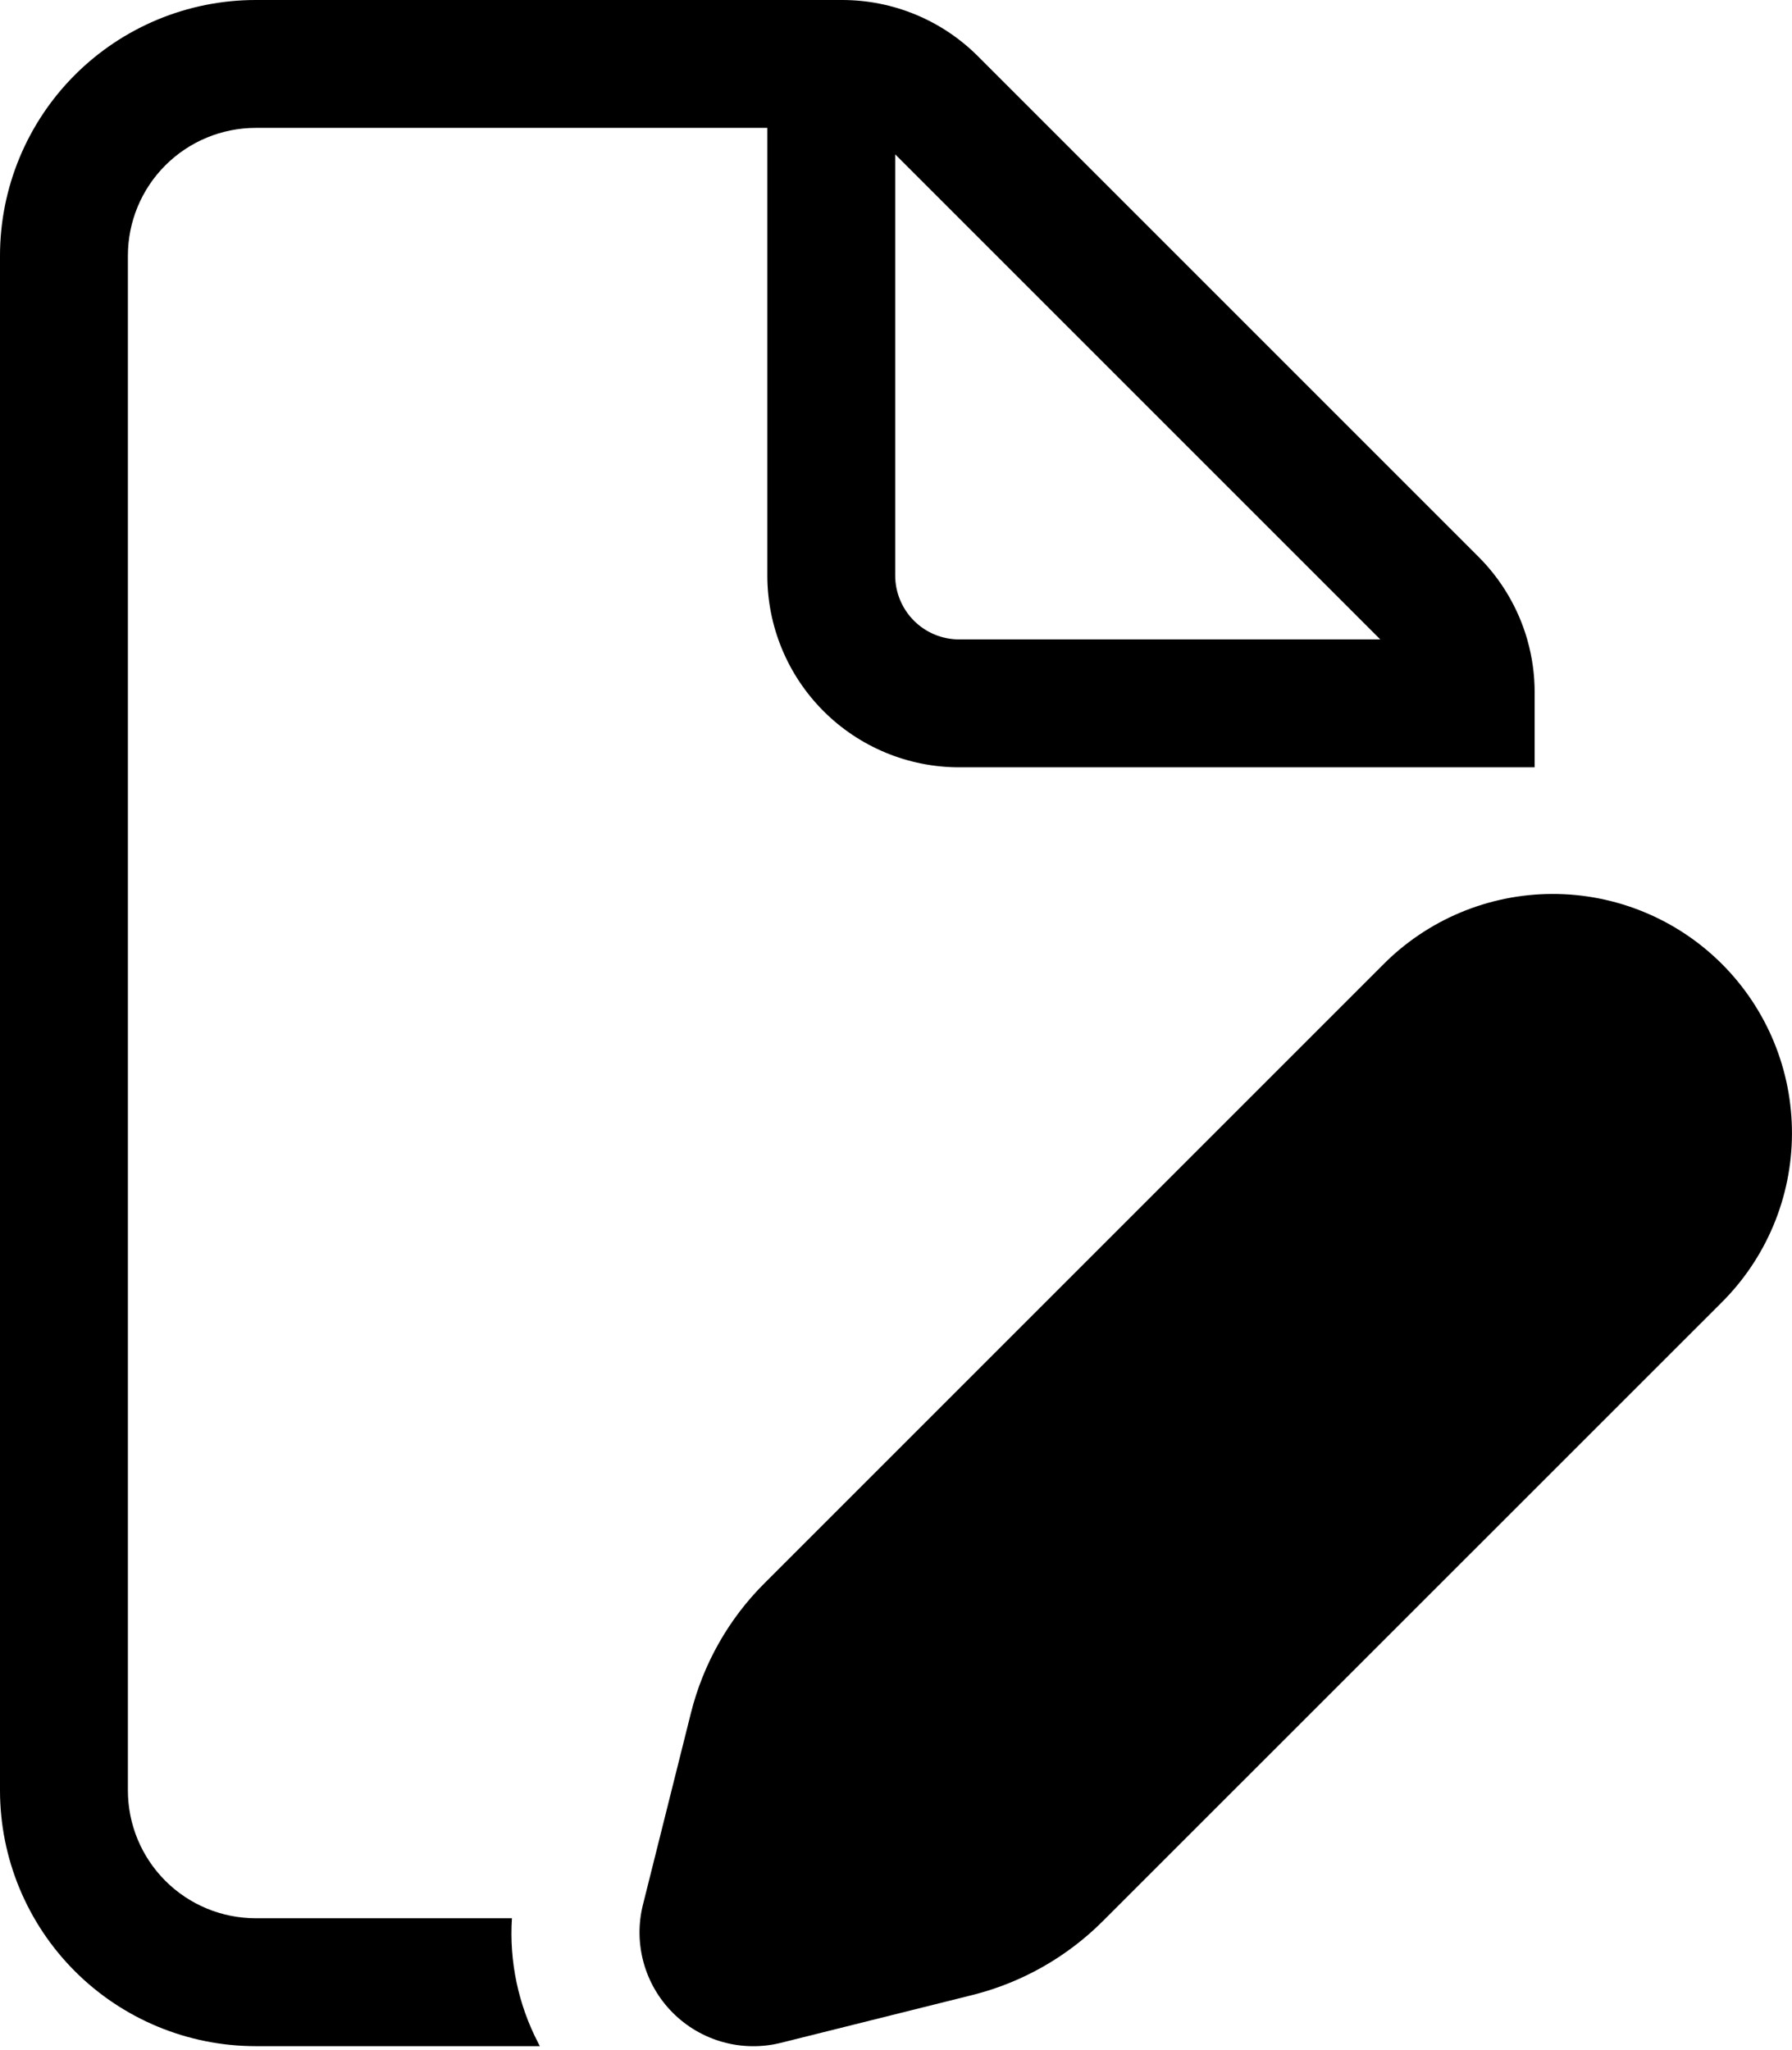 <svg width="111" height="127" viewBox="0 0 111 127" fill="none" xmlns="http://www.w3.org/2000/svg">
<path d="M59.412 47.53H95.059V42.888C95.06 41.789 94.908 40.696 94.608 39.64L94.6 39.608C94.043 37.674 93.005 35.913 91.582 34.491L60.569 3.478C58.341 1.251 55.321 0.001 52.172 0H15.843C11.641 0 7.612 1.669 4.64 4.64C1.669 7.612 0 11.641 0 15.843V110.903C0 115.105 1.669 119.134 4.64 122.106C7.612 125.077 11.641 126.746 15.843 126.746H33.437L33.334 126.54C32.1 124.164 31.539 121.496 31.71 118.824H15.843C13.742 118.824 11.727 117.99 10.242 116.504C8.756 115.018 7.922 113.004 7.922 110.903V15.843C7.922 13.742 8.756 11.727 10.242 10.242C11.727 8.756 13.742 7.922 15.843 7.922H47.53V35.647C47.53 38.799 48.782 41.821 51.01 44.049C53.238 46.278 56.261 47.53 59.412 47.53ZM59.412 39.608C58.362 39.608 57.354 39.191 56.611 38.448C55.869 37.705 55.451 36.698 55.451 35.647V9.561L85.498 39.608H59.412Z" fill="black"/>
<path d="M85.632 59.792C87.004 58.399 88.638 57.292 90.439 56.534C92.241 55.775 94.176 55.381 96.131 55.374C98.086 55.367 100.023 55.747 101.83 56.492C103.638 57.237 105.28 58.332 106.662 59.715C108.044 61.097 109.139 62.74 109.883 64.548C110.627 66.355 111.006 68.293 110.998 70.248C110.991 72.203 110.596 74.137 109.837 75.938C109.078 77.74 107.97 79.374 106.576 80.745L68.315 118.998C66.086 121.228 63.293 122.811 60.235 123.577L48.368 126.54C47.188 126.834 45.953 126.818 44.781 126.493C43.609 126.168 42.541 125.546 41.681 124.686C40.82 123.827 40.197 122.76 39.871 121.588C39.545 120.416 39.528 119.18 39.821 118L42.791 106.134C43.552 103.076 45.136 100.272 47.37 98.054L85.632 59.792V59.792Z" fill="black"/>
</svg>
